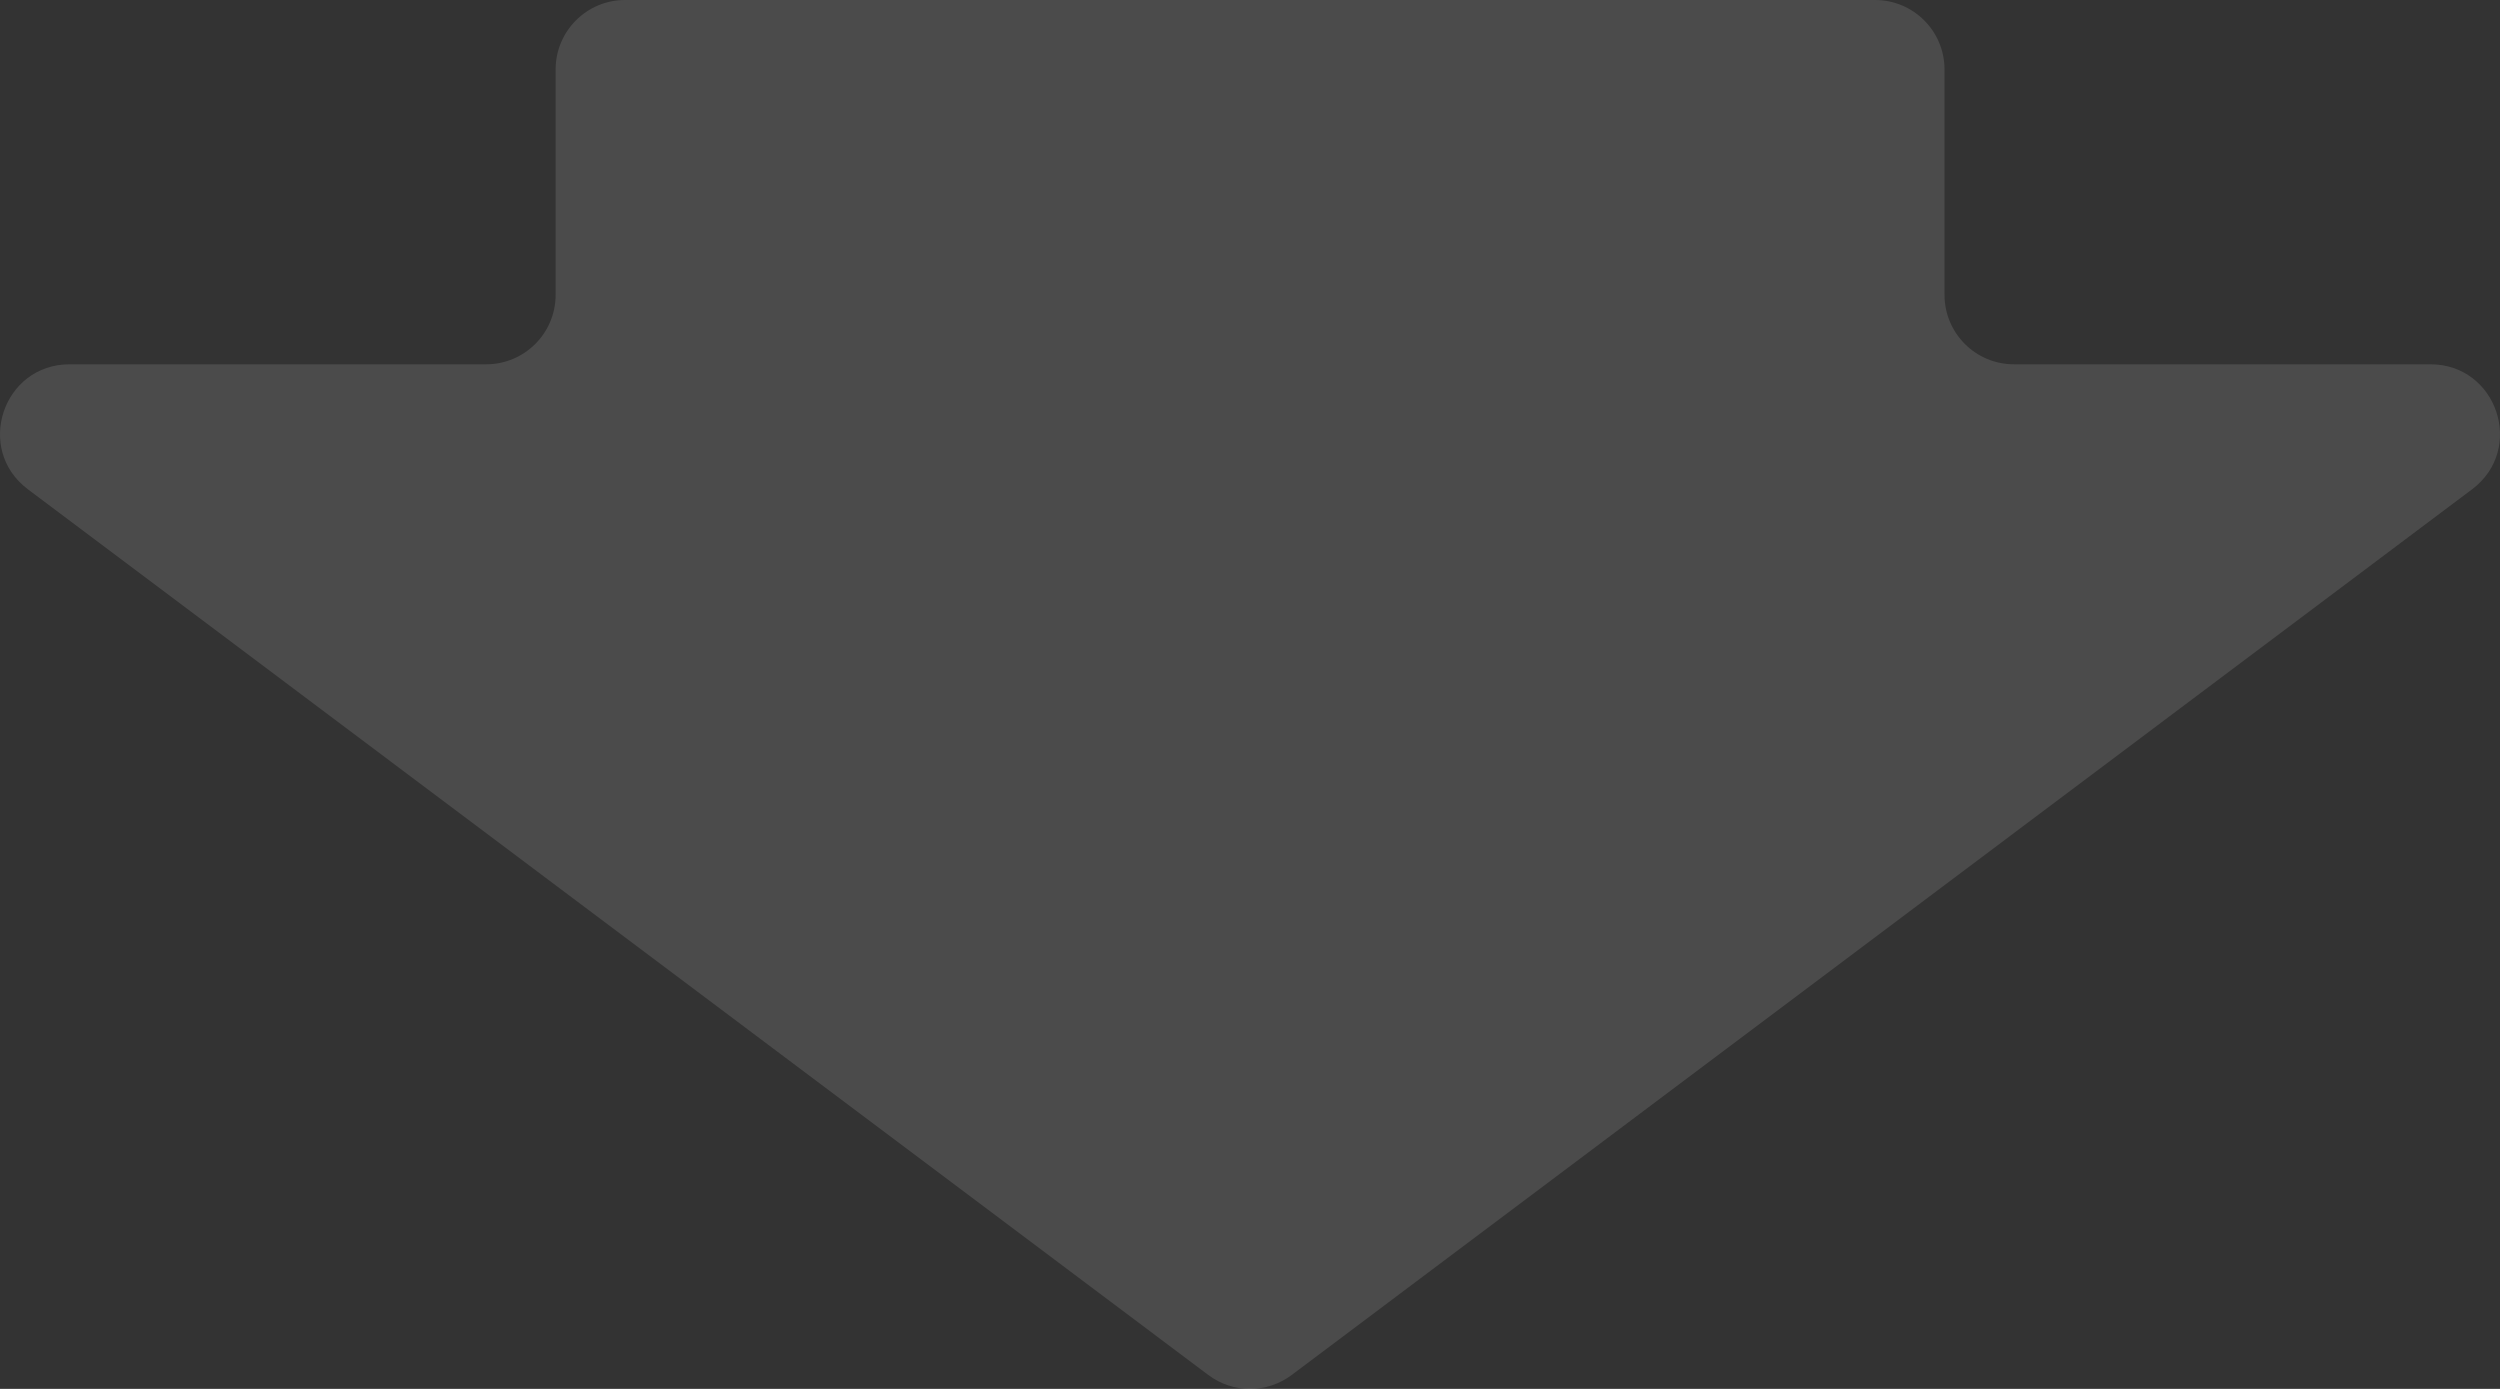 <svg width="36" height="20" viewBox="0 0 36 20" fill="none" xmlns="http://www.w3.org/2000/svg">
<rect x="0" y="0" width="36" height="20" fill="#333333" stroke="none"/>
<path d="M28.001 4.246C28.001 4.798 28.449 5.246 29.001 5.246H34.998C35.959 5.246 36.367 6.469 35.598 7.046L18.6 19.8C18.244 20.067 17.755 20.067 17.4 19.8L0.402 7.046C-0.367 6.469 0.041 5.246 1.002 5.246H7.001C7.553 5.246 8.001 4.798 8.001 4.246V1C8.001 0.448 8.449 0 9.001 0H27.001C27.553 0 28.001 0.448 28.001 1V4.246Z" fill="white" fill-opacity="0.12"/>
</svg>

